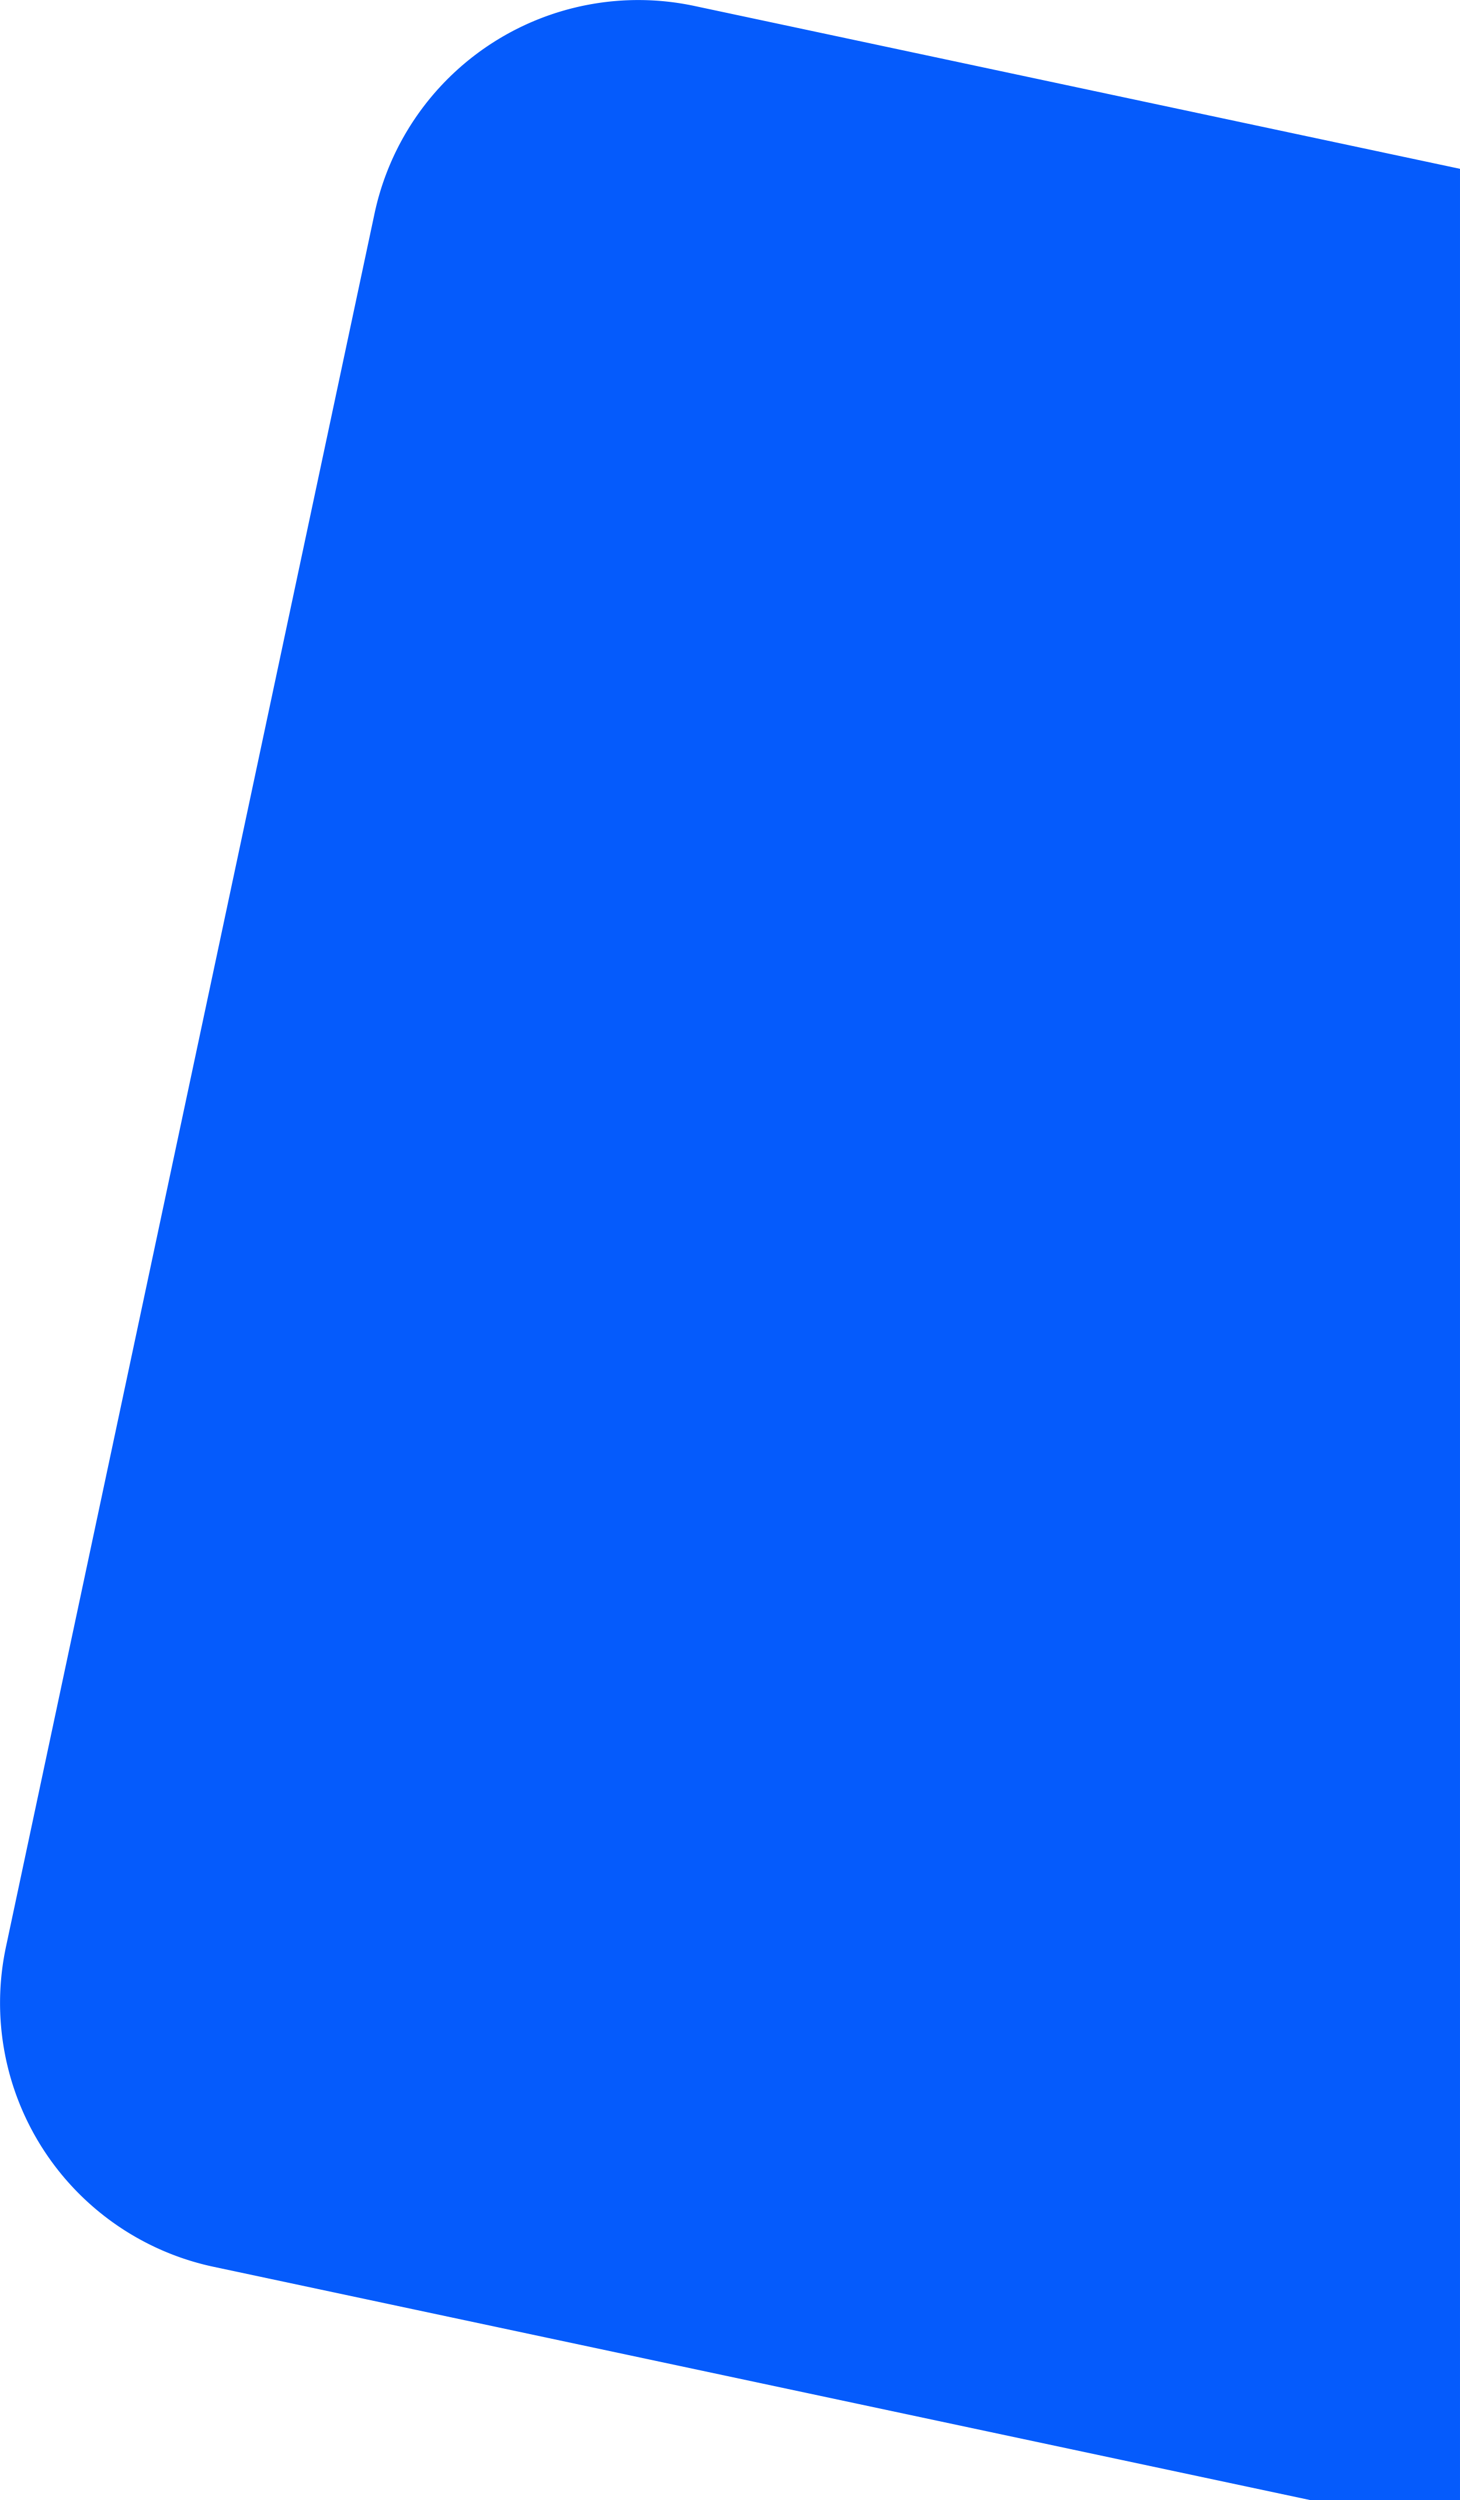 <svg xmlns="http://www.w3.org/2000/svg" width="696.94" height="1193.22" viewBox="0 0 696.94 1193.22">
  <path id="Trazado_911" data-name="Trazado 911" d="M1451.346,353.9a128.72,128.72,0,0,0-152.68,99.123L1122.73,1280.253a128.721,128.721,0,0,0,99.128,152.676l523.564,111.353h71.407V431.635Z" transform="translate(-1119.89 -351.061)" fill="#055bfc"/>
</svg>
